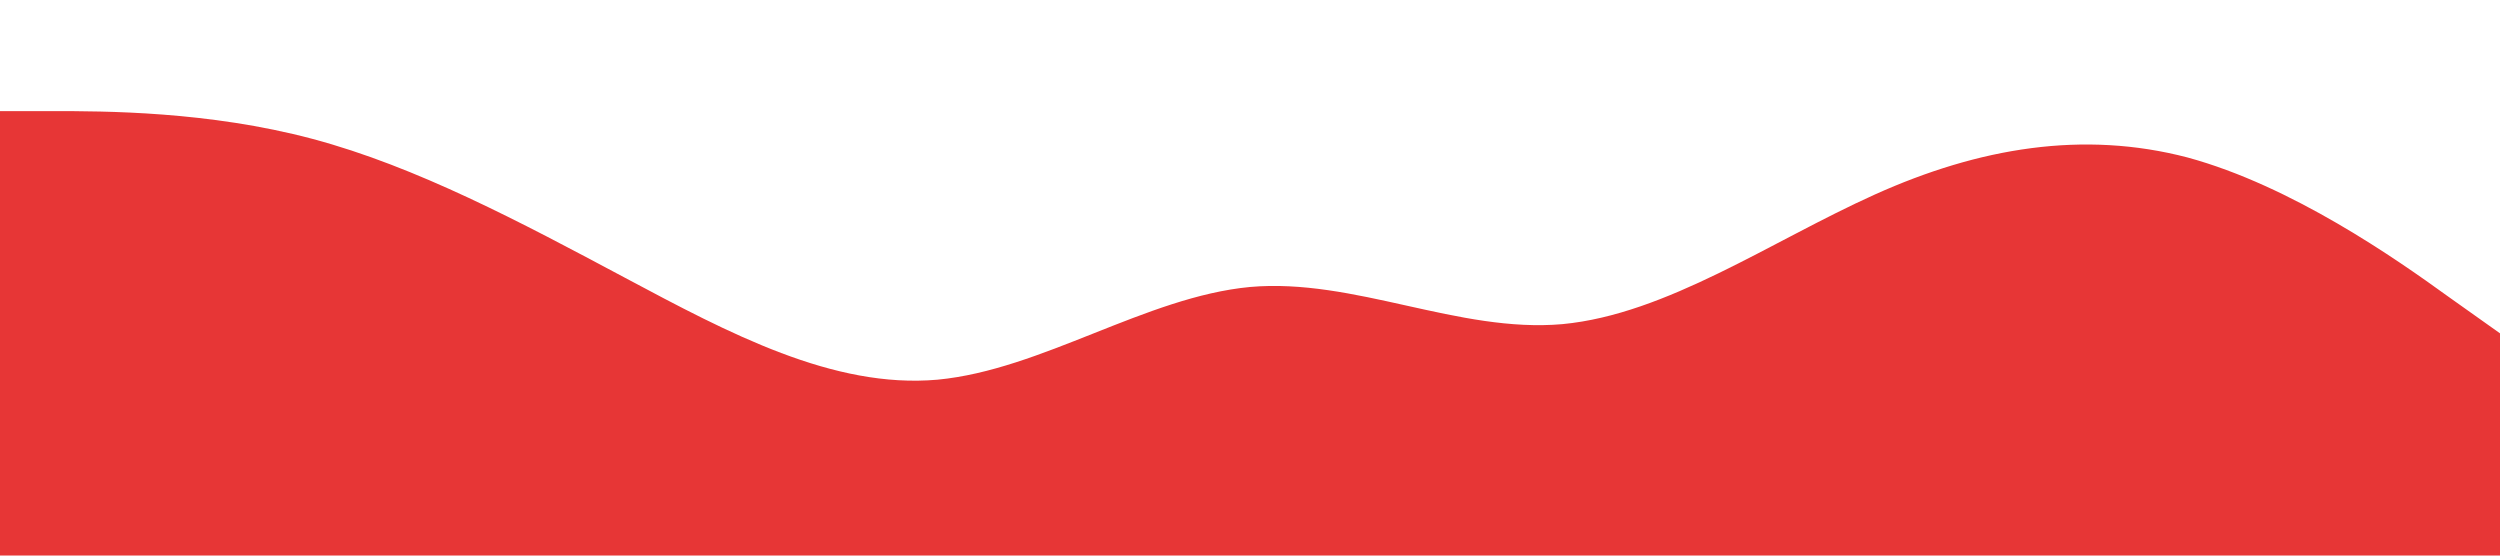 <?xml version="1.0" standalone="no"?><svg xmlns="http://www.w3.org/2000/svg" viewBox="0 0 1440 320"><path fill="#e73636" fill-opacity="1" d="M0,64L30,64C60,64,120,64,180,80C240,96,300,128,360,160C420,192,480,224,540,218.7C600,213,660,171,720,165.3C780,160,840,192,900,186.7C960,181,1020,139,1080,112C1140,85,1200,75,1260,90.7C1320,107,1380,149,1410,170.7L1440,192L1440,320L1410,320C1380,320,1320,320,1260,320C1200,320,1140,320,1080,320C1020,320,960,320,900,320C840,320,780,320,720,320C660,320,600,320,540,320C480,320,420,320,360,320C300,320,240,320,180,320C120,320,60,320,30,320L0,320Z"></path></svg>